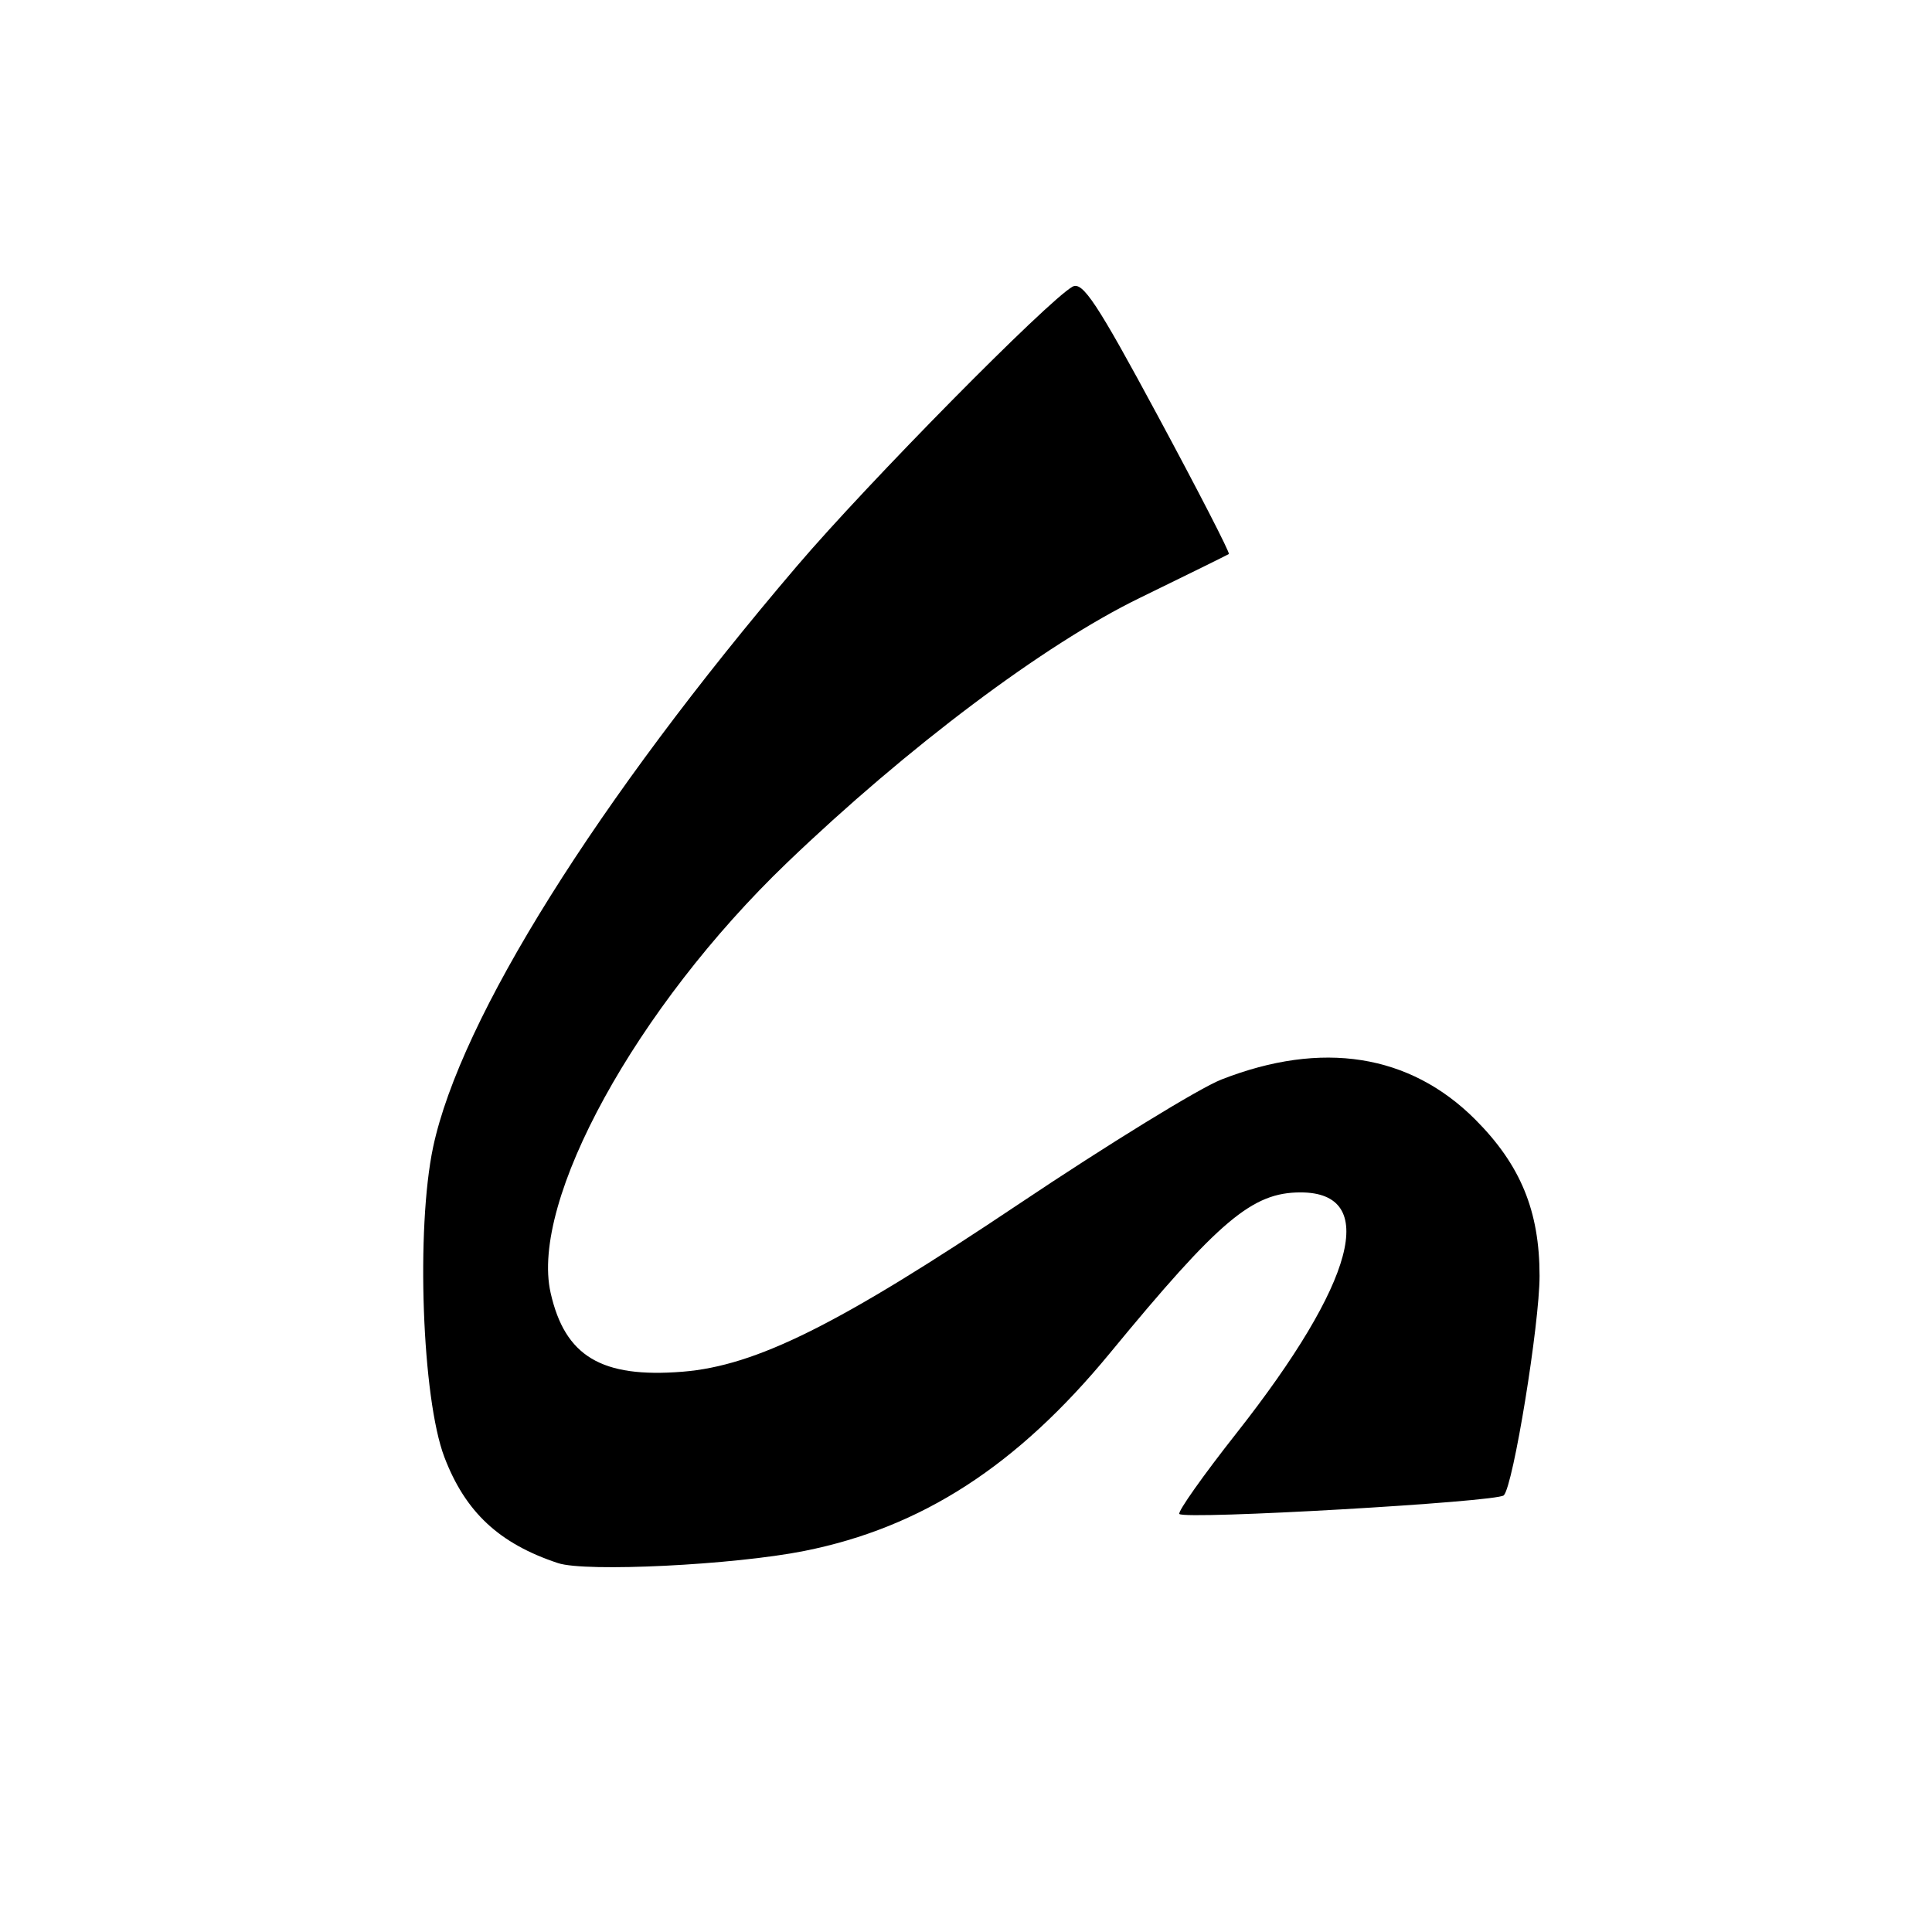 <?xml version="1.0" encoding="UTF-8" standalone="no"?>
<!DOCTYPE svg PUBLIC "-//W3C//DTD SVG 1.1//EN" "http://www.w3.org/Graphics/SVG/1.1/DTD/svg11.dtd" >
<svg xmlns="http://www.w3.org/2000/svg" xmlns:xlink="http://www.w3.org/1999/xlink" version="1.1" viewBox="0 0 256 256">
 <g >
 <path fill="currentColor"
d=" M 106.57 205.51 C 122.15 202.40 134.76 194.24 147.05 179.32 C 161.58 161.67 165.93 158.00 172.33 158.00 C 182.77 158.00 179.62 169.86 163.85 189.89 C 159.41 195.52 156.01 200.34 156.27 200.61 C 157.06 201.40 198.38 199.02 199.26 198.14 C 200.51 196.89 204.00 175.46 204.00 169.06 C 204.00 160.46 201.48 154.35 195.46 148.32 C 186.79 139.66 175.17 137.83 161.85 143.04 C 158.91 144.19 146.82 151.62 135.00 159.54 C 111.13 175.53 100.22 180.97 90.44 181.76 C 79.70 182.62 74.86 179.73 72.96 171.31 C 70.21 159.15 84.31 133.49 104.26 114.34 C 120.22 99.02 138.39 85.38 151.00 79.24 C 157.32 76.16 162.65 73.53 162.83 73.41 C 163.01 73.28 158.78 65.06 153.43 55.13 C 145.35 40.12 143.44 37.24 142.11 37.99 C 138.78 39.88 115.03 63.95 105.63 74.97 C 79.10 106.07 61.01 134.97 57.39 152.00 C 55.11 162.79 55.92 185.30 58.88 193.07 C 61.66 200.36 66.14 204.54 73.94 207.12 C 77.61 208.34 97.25 207.37 106.57 205.51 Z "/>
</g>
</svg>